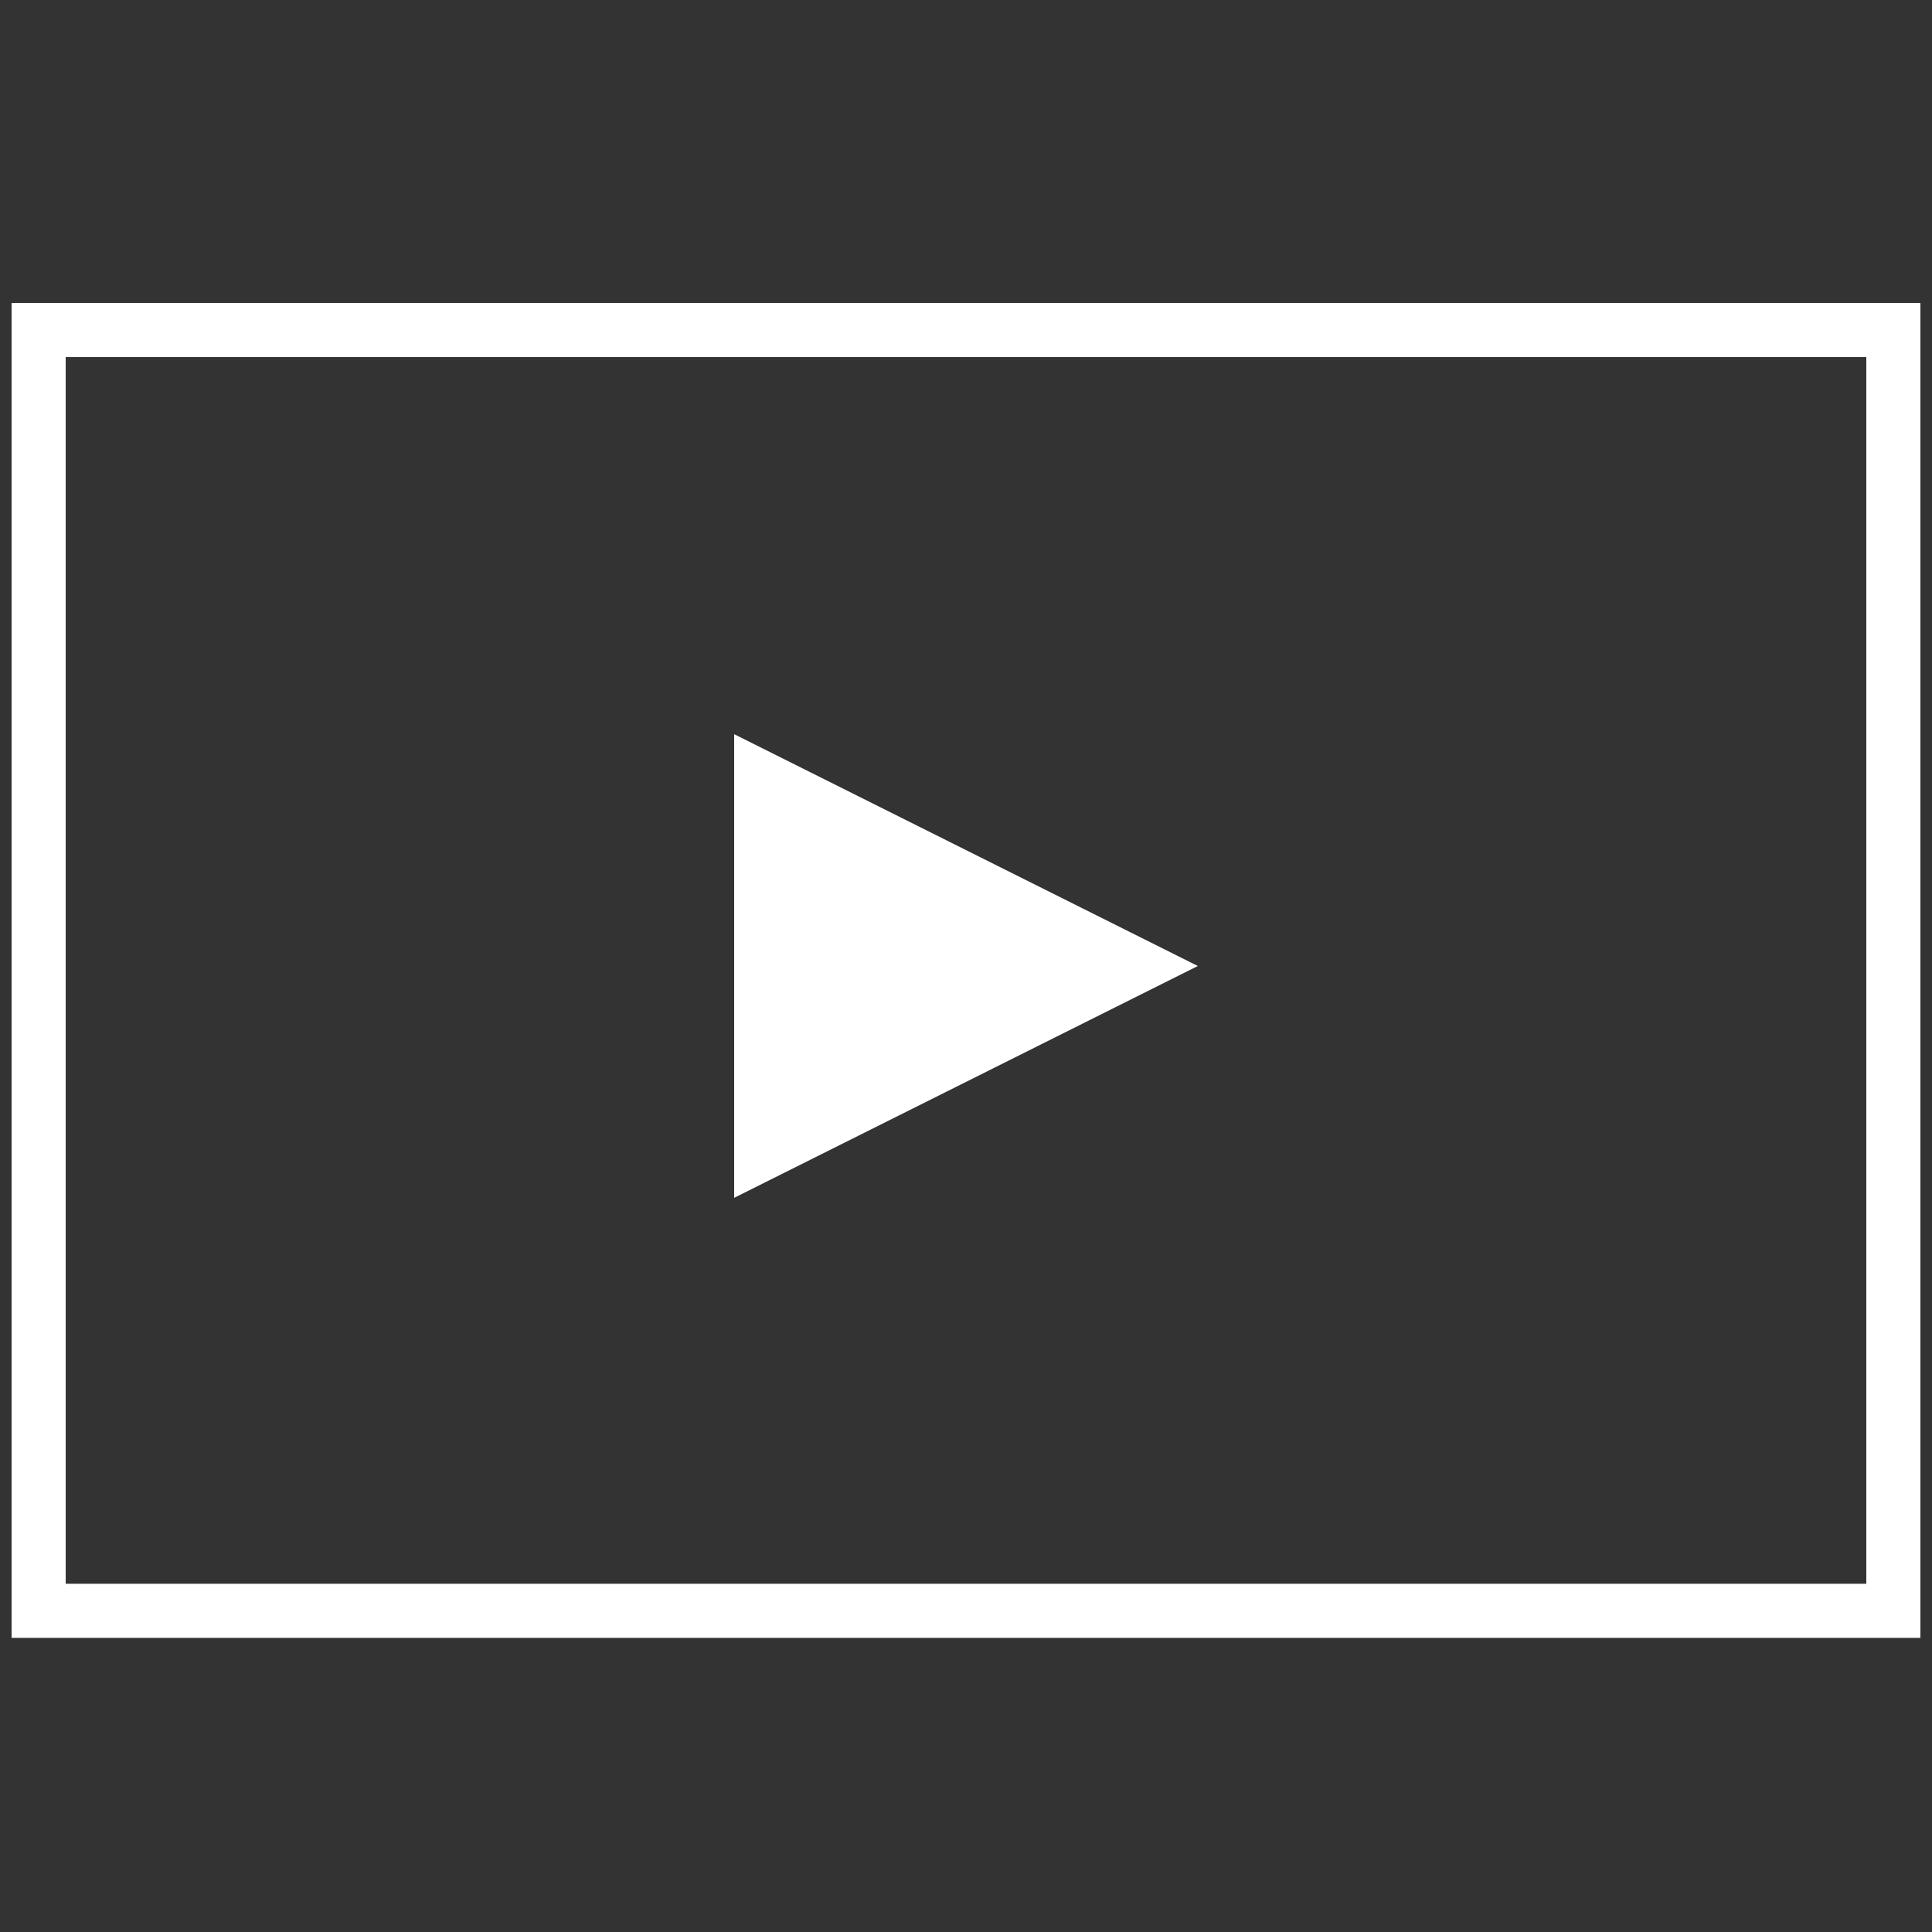 <?xml version="1.0" encoding="utf-8"?>
<svg viewBox="0 0 500 500" xmlns="http://www.w3.org/2000/svg" xmlns:bx="https://boxy-svg.com">
  <rect x="0" y="0" width="500" height="500" fill="#333333" stroke="none"/>
  <rect x="10" y="85.411" width="480" height="331.468" style="fill: none; stroke-miterlimit: 31; stroke: rgb(255, 255, 255) ; stroke-width: 14px;"/>
  <path d="M 130.794 516.91 L 190.794 636.91 L 70.794 636.91 L 130.794 516.91 Z" style="fill: rgb(255, 255, 255) ;" transform="matrix(0, 1, -1, 0, 826.91, 119.206)" bx:shape="triangle 70.794 516.91 120 120 0.5 0 1@8e95ec4b"/>
</svg>